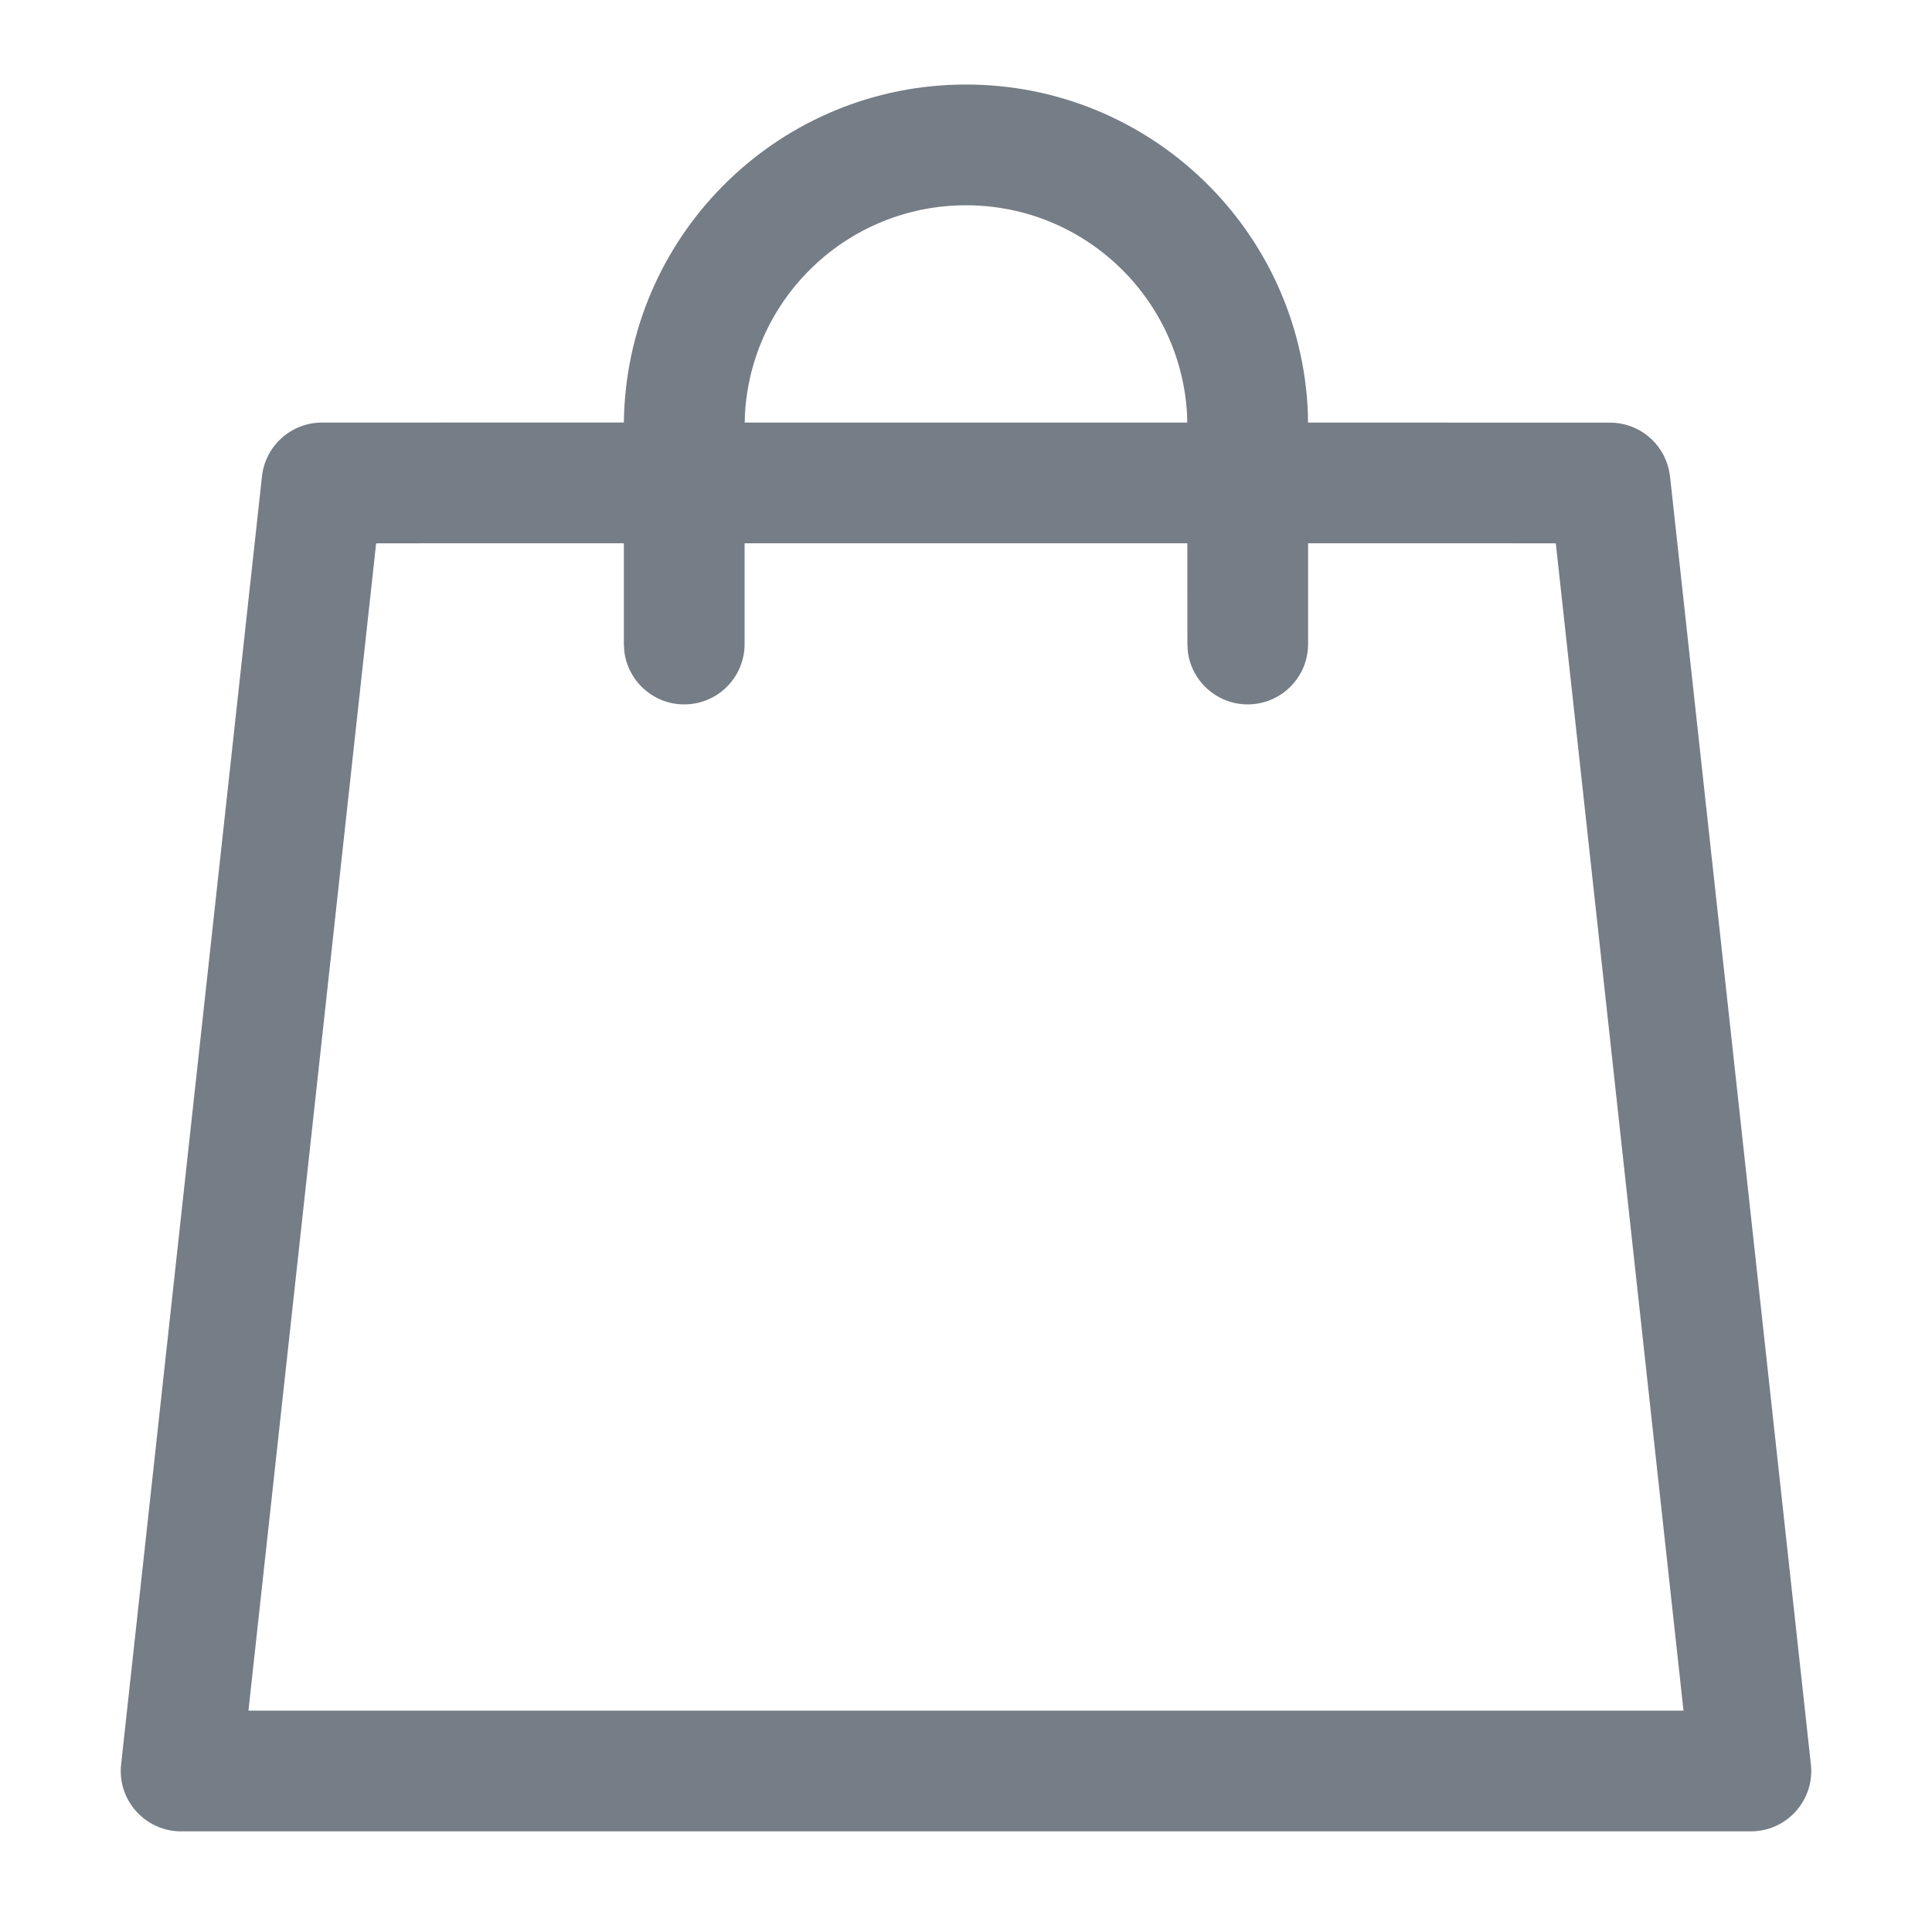 <svg xmlns='http://www.w3.org/2000/svg' viewBox='0 0 32 32'><g fill='#757d86'><path d='M16 1.4c3.057 0 5.548 2.42 5.663 5.45l.002.149L26.667 7c.47 0 .872.327.974.777l.02.114 2.333 21.334c.065.591-.399 1.108-.994 1.108H3c-.595 0-1.059-.517-.994-1.108L4.339 7.89c.056-.507.484-.891.994-.891l5-.001.004-.15C10.452 3.82 12.943 1.4 16 1.4zm9.769 7.599l-4.103-.001v1.669c0 .552-.447 1-1 1-.512 0-.935-.386-.993-.884l-.006-.116-.001-1.669h-7.333v1.669c0 .552-.447 1-1 1-.513 0-.935-.386-.993-.884l-.007-.116V8.998l-4.103.001-2.115 19.334h23.769L25.769 8.999zM16 3.4c-1.96 0-3.56 1.537-3.662 3.472l-.003.127h7.329l-.002-.127C19.56 4.937 17.96 3.4 16 3.4z' /></g></svg>